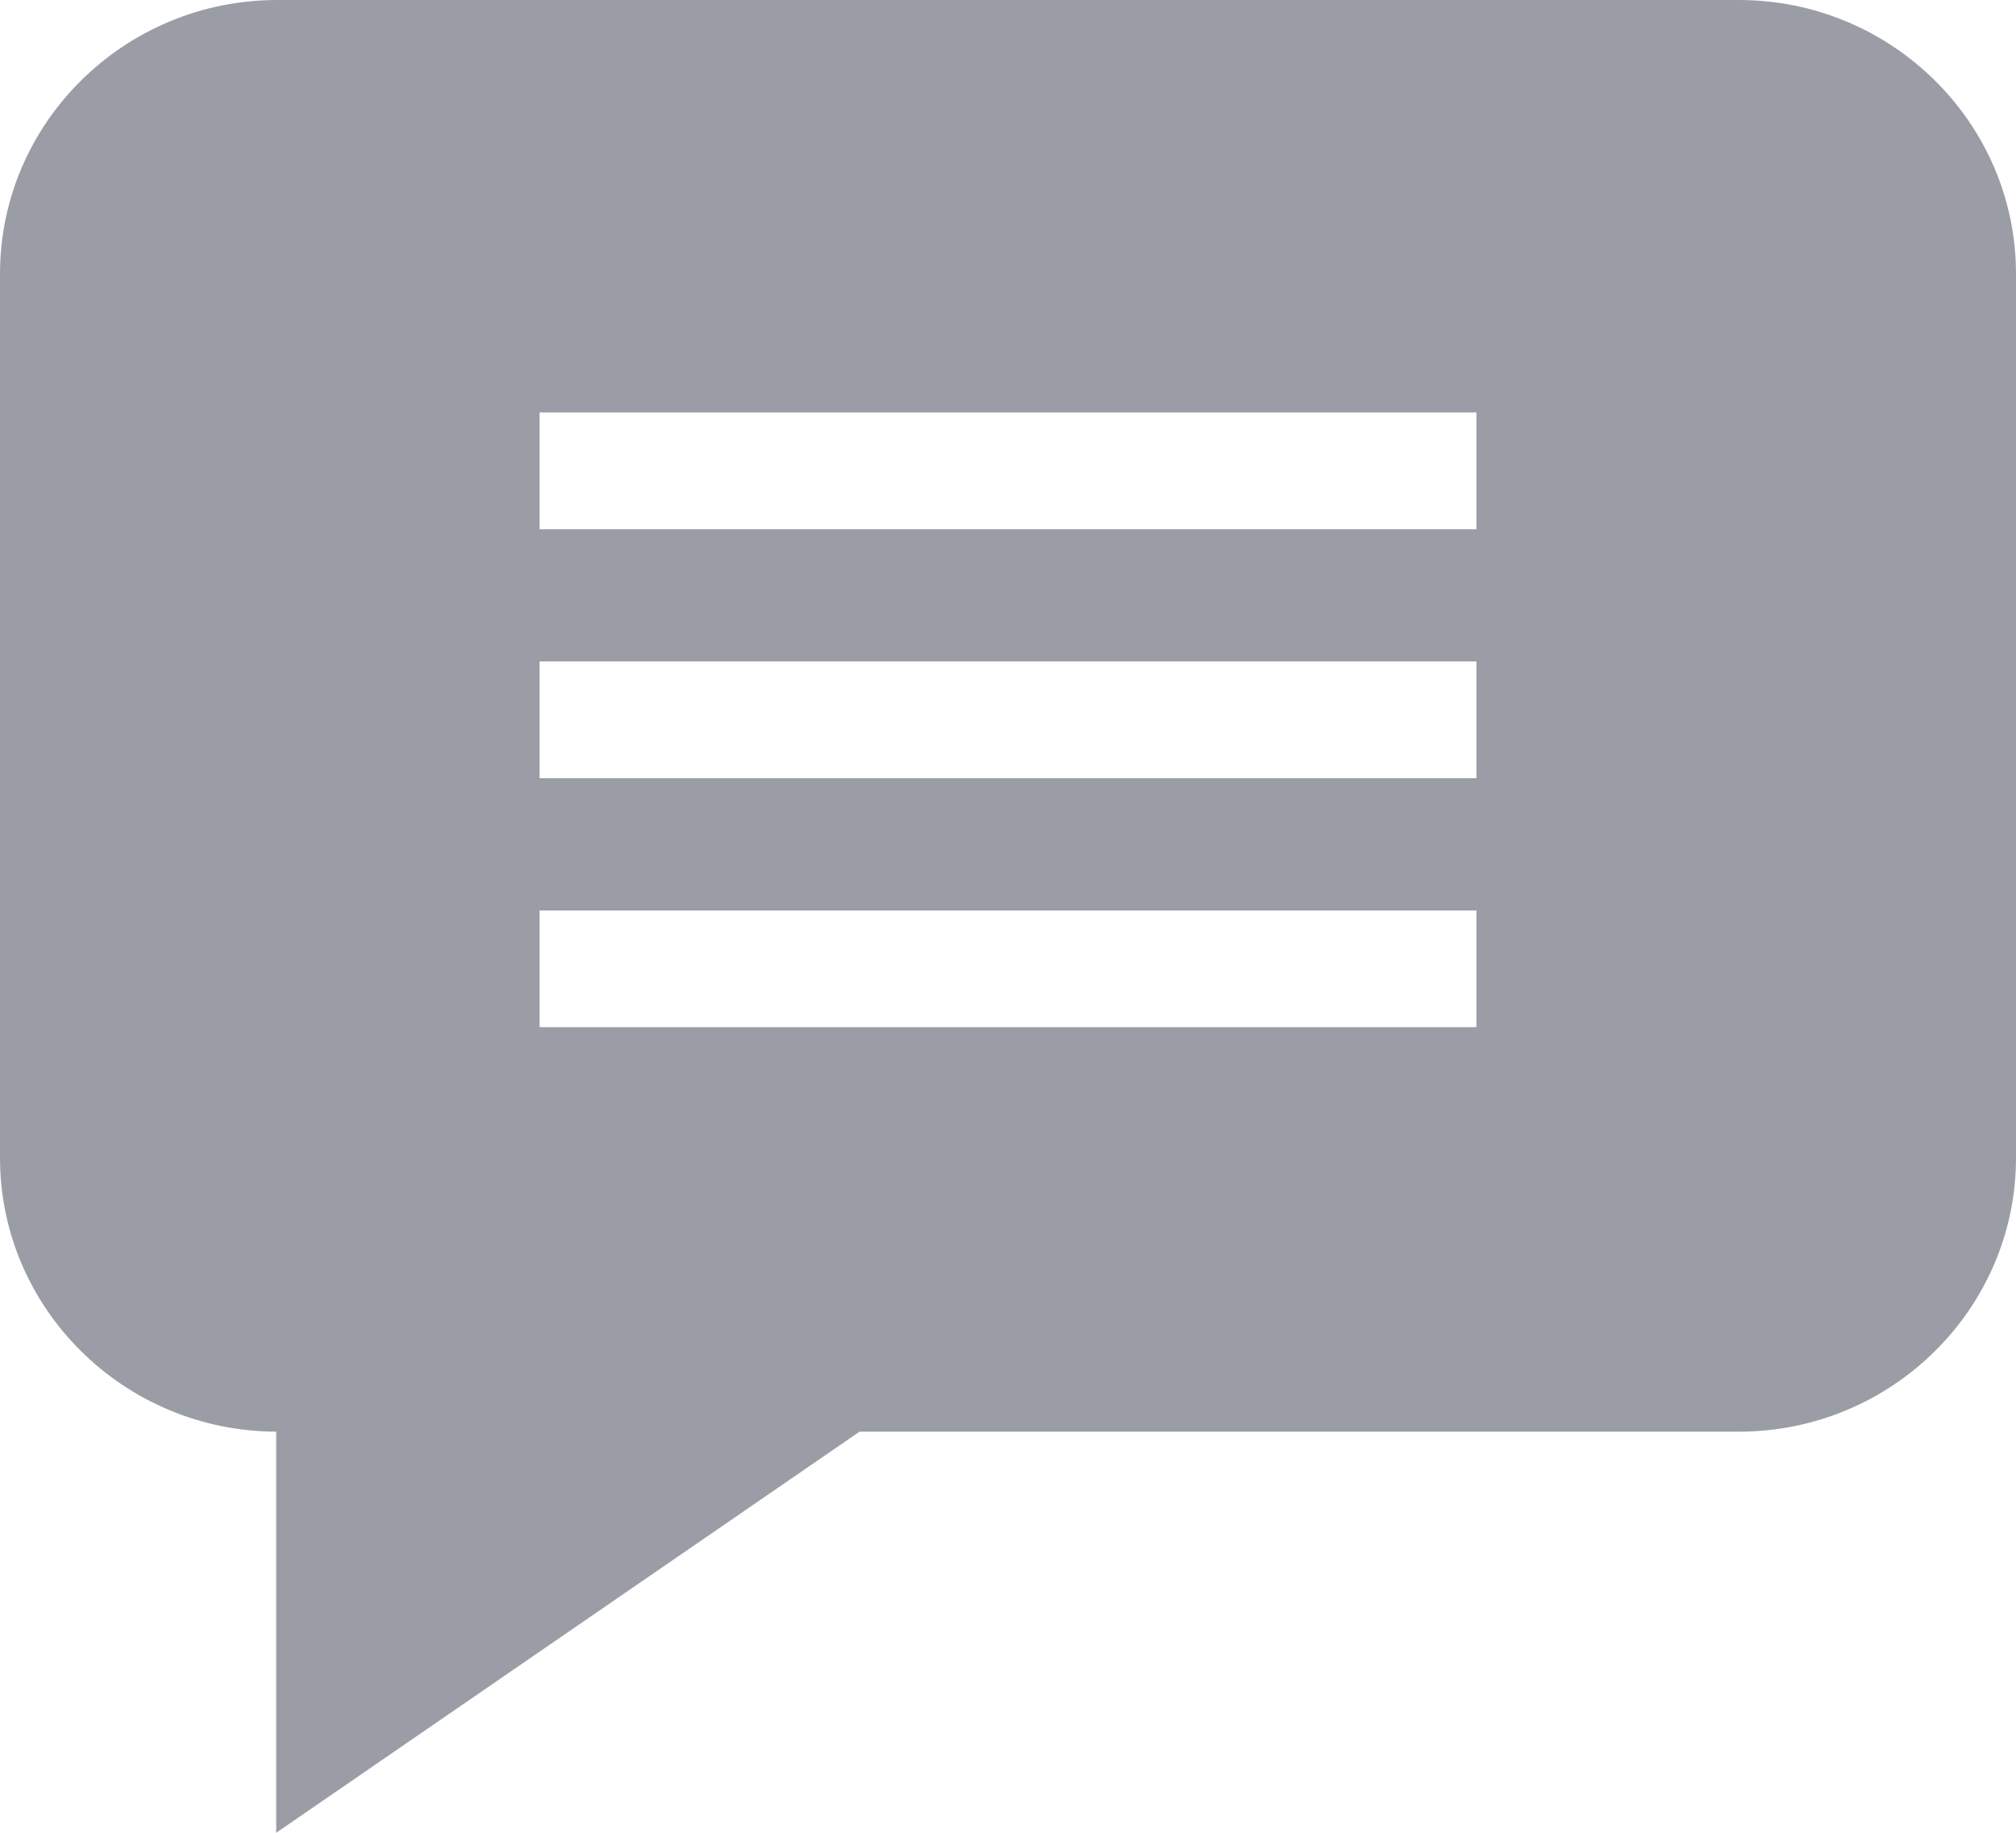 <svg width="22" height="20" viewBox="0 0 22 20" fill="none" xmlns="http://www.w3.org/2000/svg">
<path d="M18.975 0H3.025C1.357 0 0 1.341 0 2.989V12.634C0 14.279 1.351 15.617 3.014 15.623V20L9.38 15.623H18.975C20.643 15.623 22 14.282 22 12.634V2.989C22 1.341 20.643 0 18.975 0V0ZM16.112 11.209H5.888V9.936H16.112V11.209ZM16.112 8.492H5.888V7.218H16.112V8.492ZM16.112 5.775H5.888V4.501H16.112V5.775Z" fill="#9A9DA6"/>
</svg>
